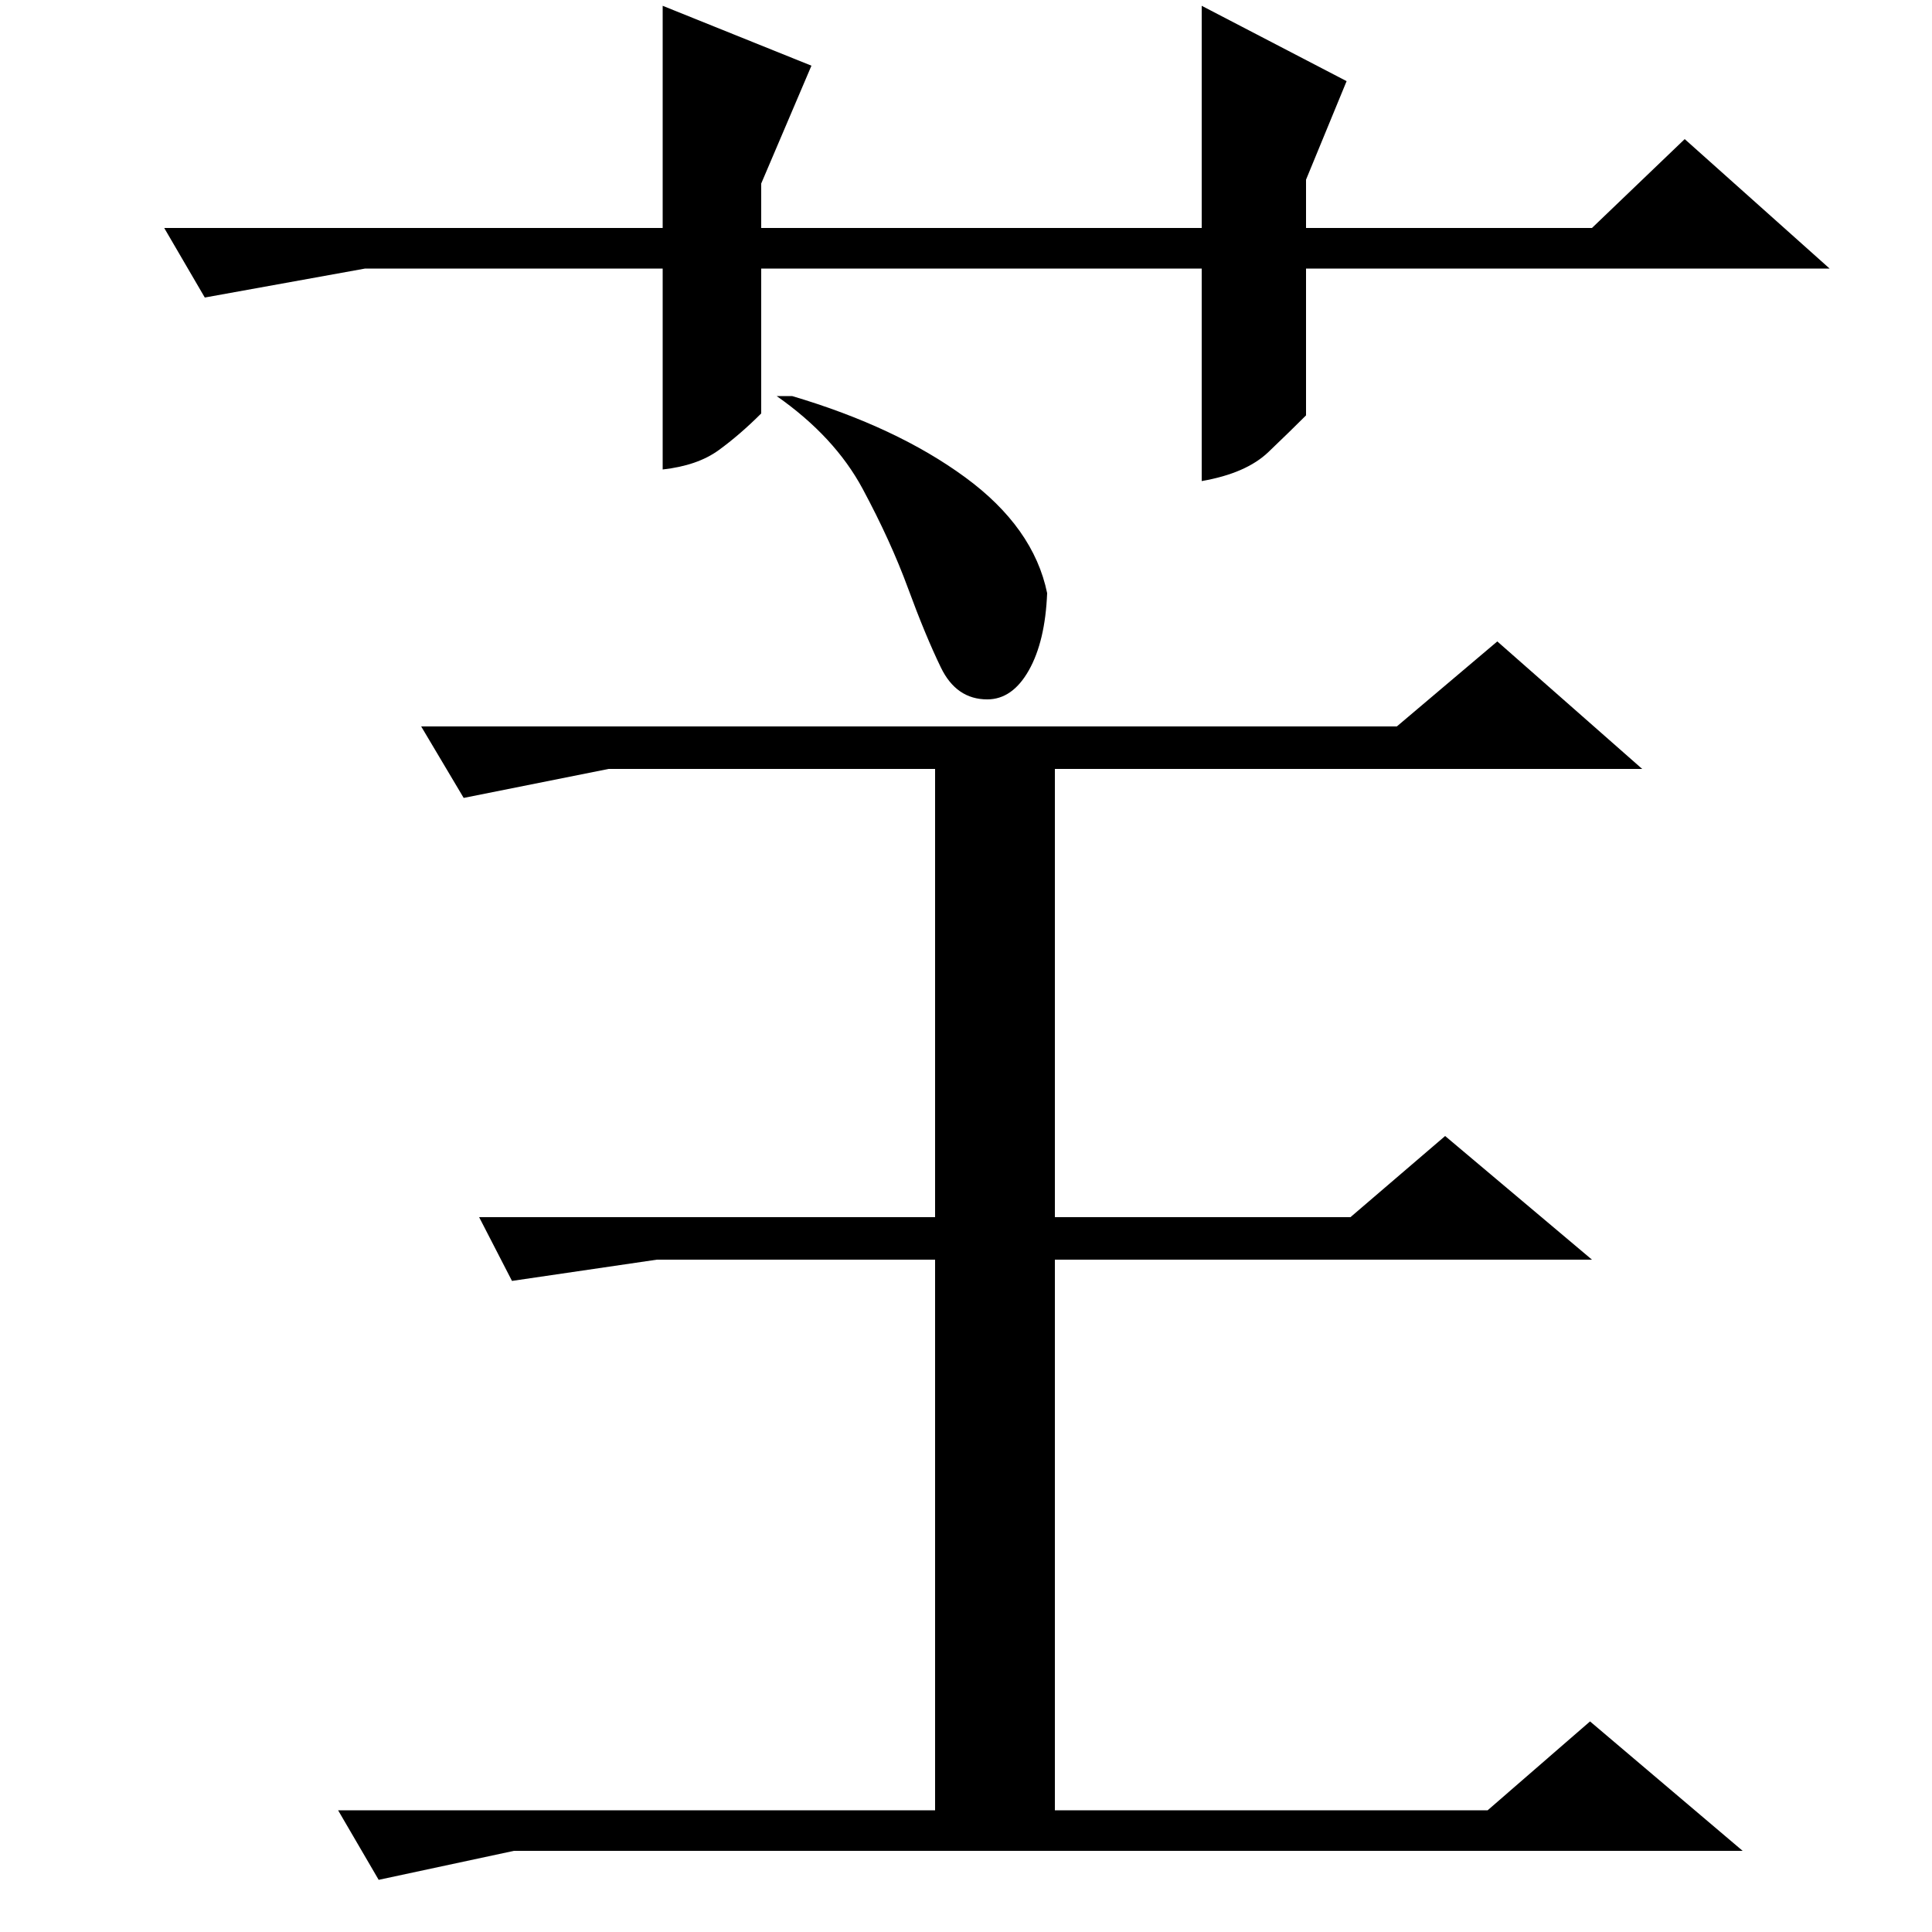 <?xml version="1.0" standalone="no"?>
<!DOCTYPE svg PUBLIC "-//W3C//DTD SVG 1.1//EN" "http://www.w3.org/Graphics/SVG/1.1/DTD/svg11.dtd" >
<svg xmlns="http://www.w3.org/2000/svg" xmlns:xlink="http://www.w3.org/1999/xlink" version="1.1" viewBox="0 -200 1000 1000">
  <g transform="matrix(1 0 0 -1 0 800)">
   <path fill="currentColor"
d="M410 795q54 -16 89.5 -42t42.5 -60q-1 -25 -9.5 -40t-21.5 -15q-16 0 -24 16.5t-17 41t-23.5 51.5t-44.5 48h8zM218 624h505l52 44l75 -66h-304v-232h153l49 42l76 -64h-278v-285h224l53 46l79 -67h-636l-70 -15l-21 36h309v285h-144l-75 -11l-17 33h236v232h-169
l-75 -15zM85 882h258v115l77 -31l-26 -61v-23h228v115l75 -39l-21 -51v-25h148l48 46l75 -67h-271v-76q-8 -8 -19.5 -19t-34.5 -15v110h-228v-75q-11 -11 -22 -19t-29 -10v104h-154l-83 -15z" />
  </g>

</svg>
